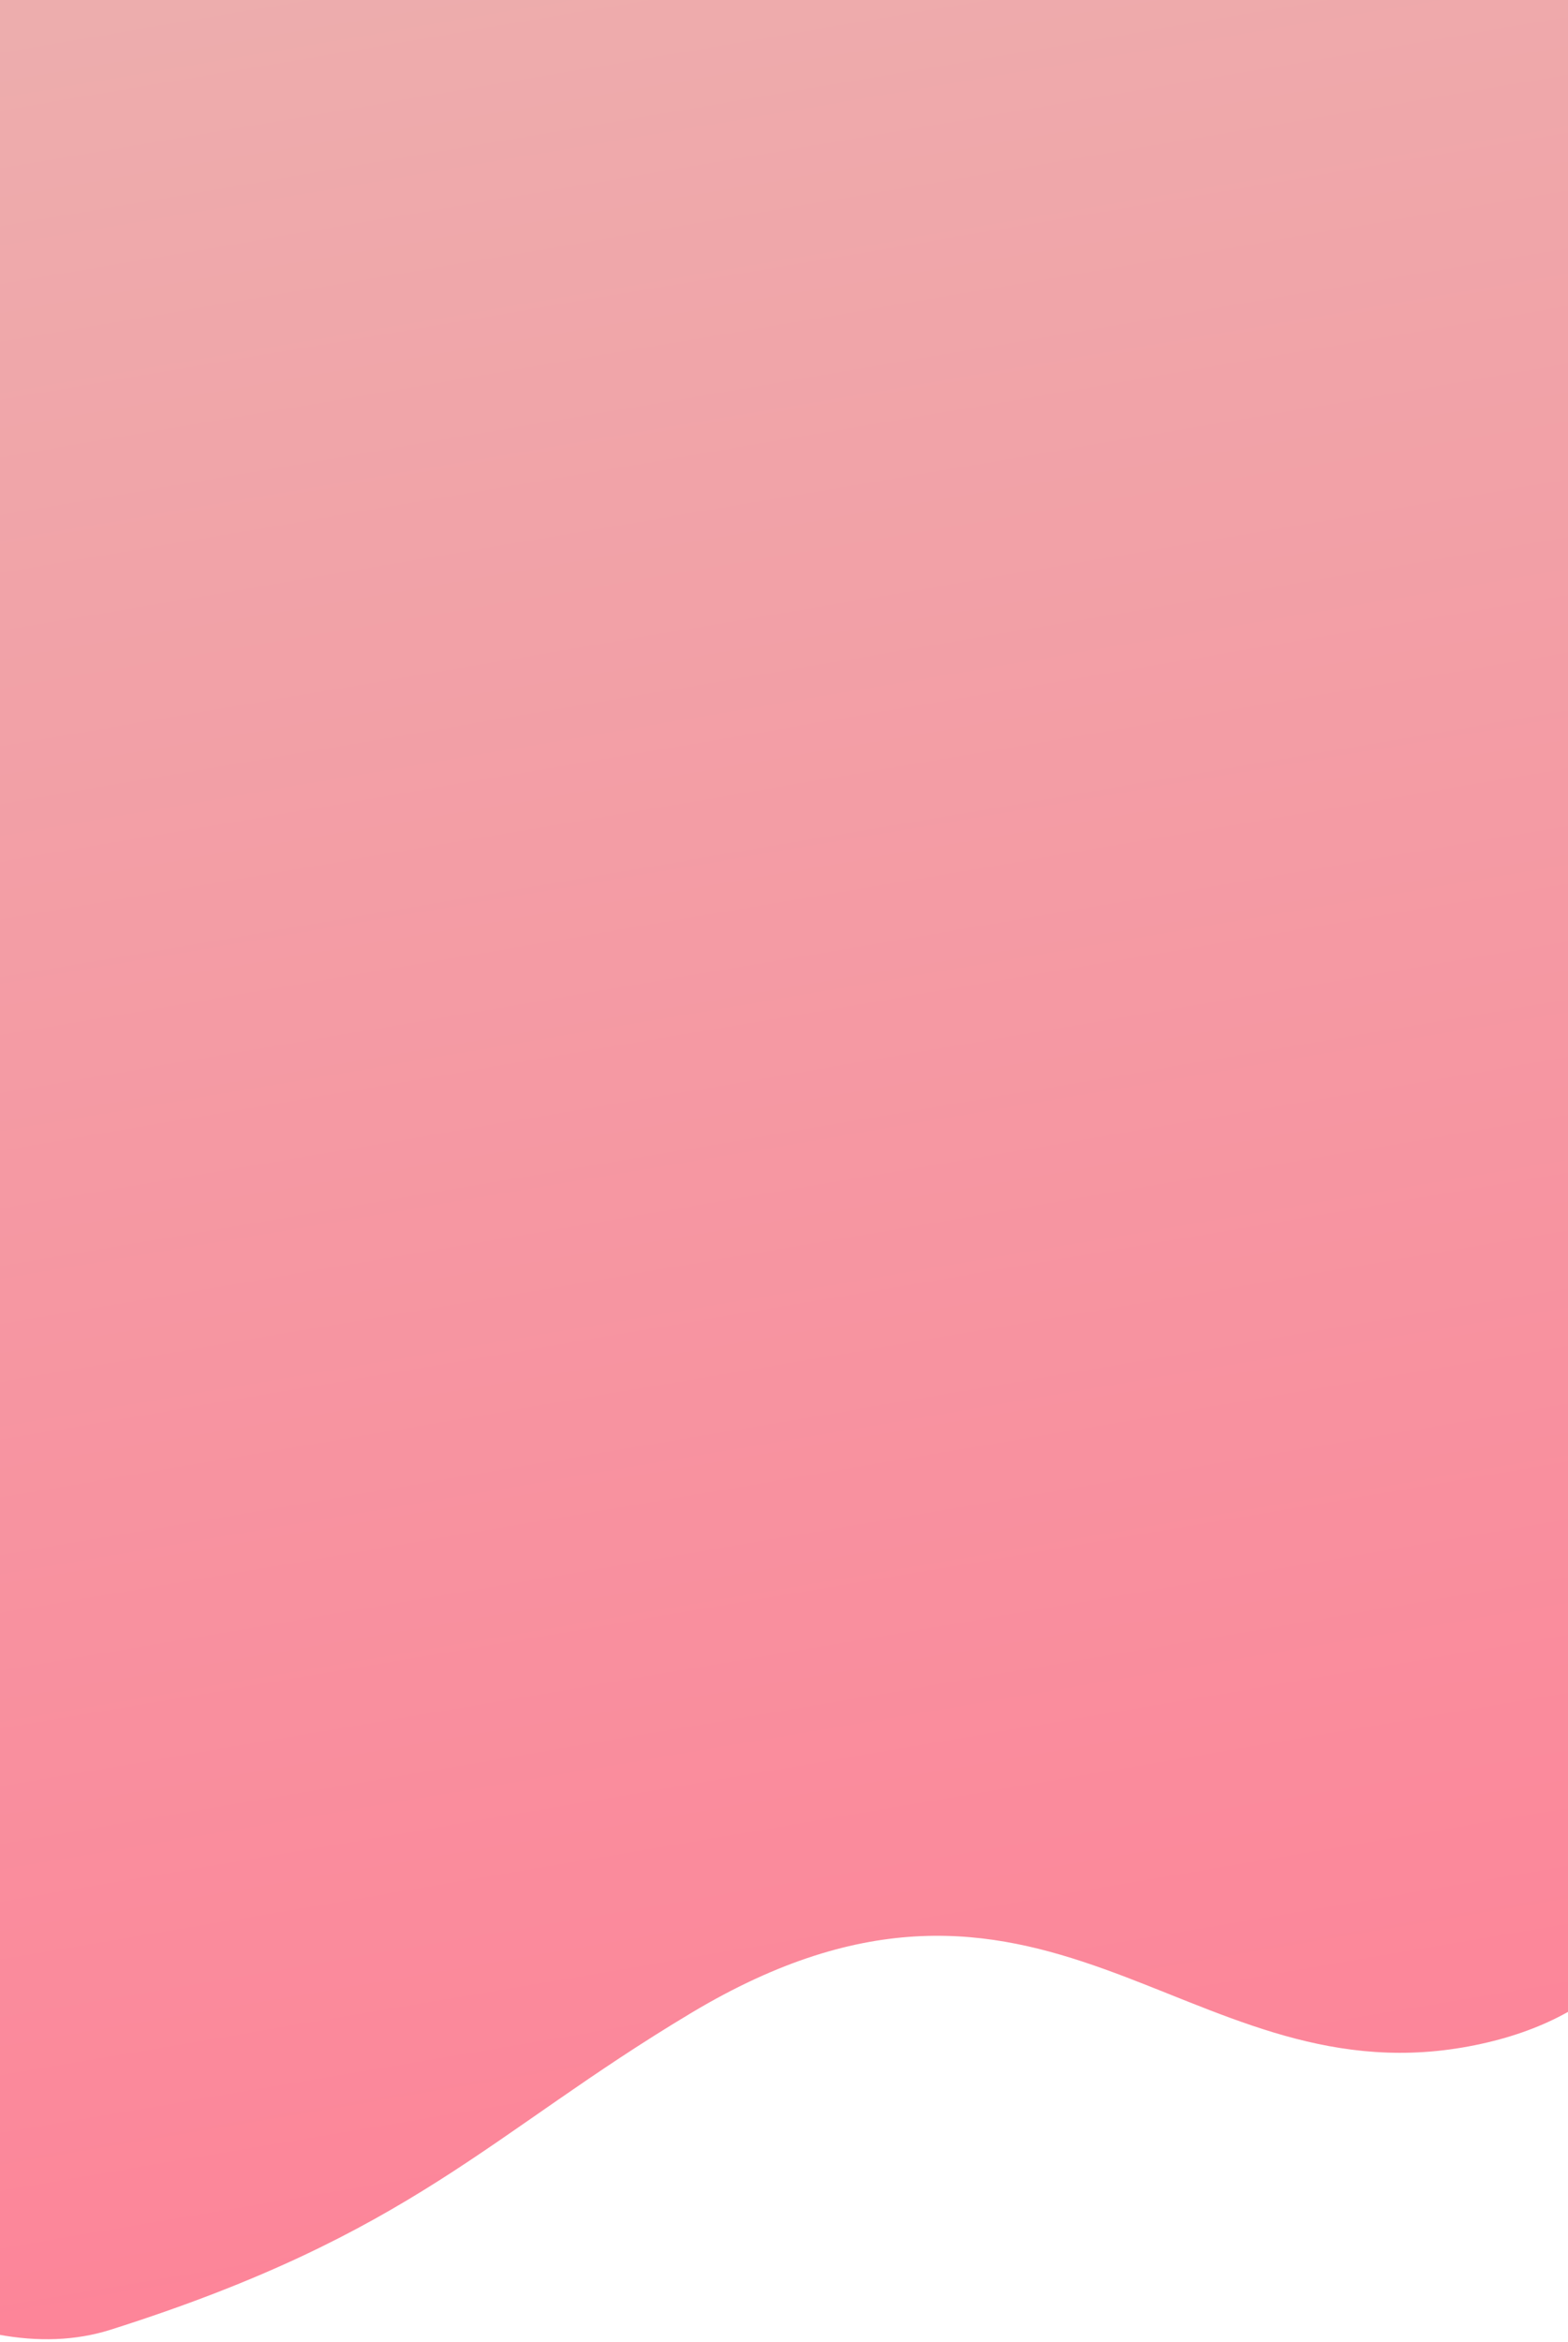 <svg width="375" height="560" viewBox="0 0 375 560" fill="none" xmlns="http://www.w3.org/2000/svg">
<path d="M349.744 489.542C416.395 478.197 408.103 412.223 404.965 382.595L494.237 -30.747L359.141 -138.278L-237.035 -248.147L-200.115 379.036C-204.029 374.293 -207.669 369.919 -210.999 366C-233.537 337.201 -191.997 440.676 -197.278 427.235L-200.115 379.036C-146.43 444.087 -41.081 578.431 26.501 557C99.01 534.006 116.731 510.344 165.389 481.23C249.417 430.951 283.094 500.888 349.744 489.542Z" fill="url(#paint0_linear_260_31974)"/>
<defs>
<linearGradient id="paint0_linear_260_31974" x1="23.755" y1="1.718" x2="128.875" y2="619.255" gradientUnits="userSpaceOnUse">
<stop stop-color="#EDADAD"/>
<stop offset="1" stop-color="#FF7F96"/>
</linearGradient>
</defs>
</svg>
